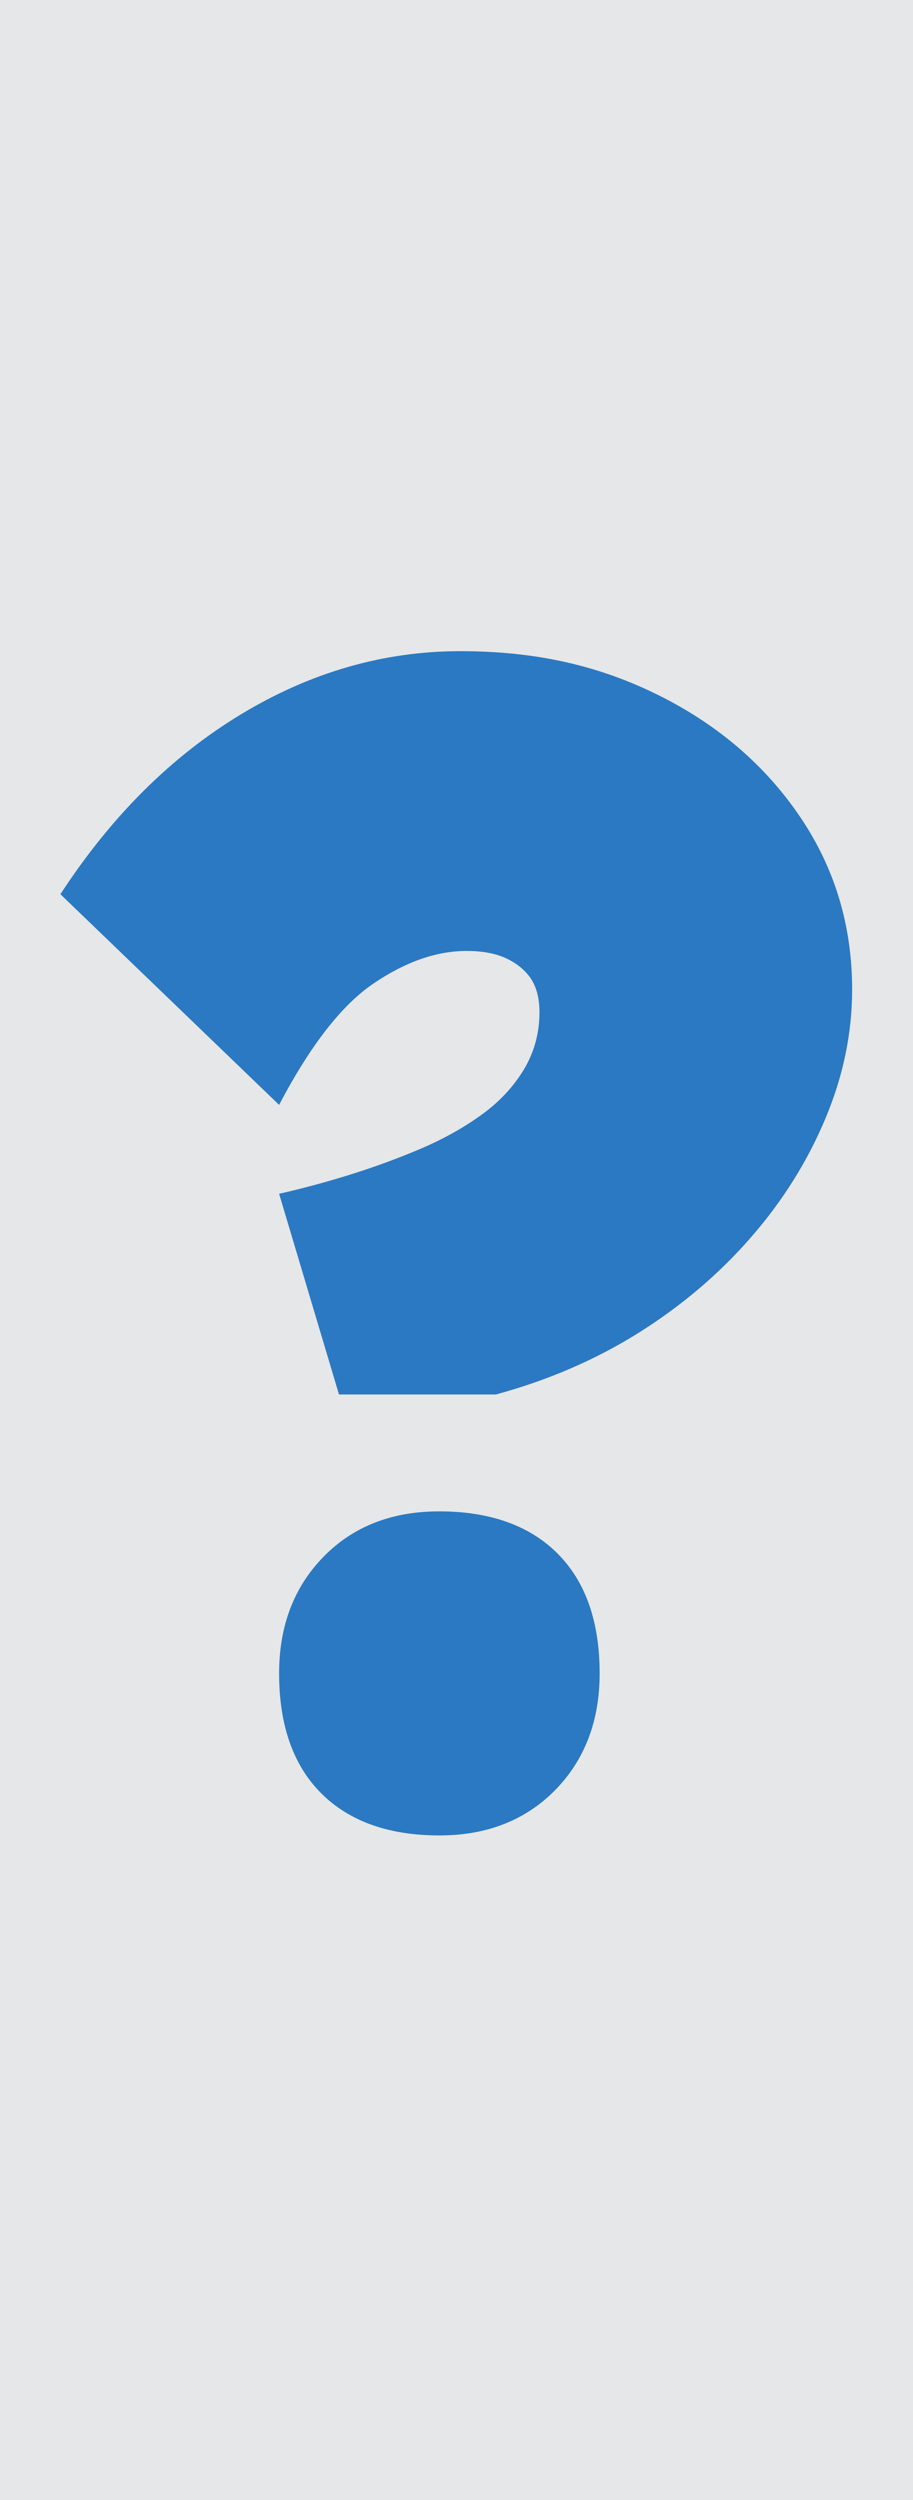 <?xml version="1.0" encoding="UTF-8"?>
<svg id="Layer_2" data-name="Layer 2" xmlns="http://www.w3.org/2000/svg" viewBox="0 0 39.45 108">
  <defs>
    <style>
      .cls-1 {
        fill: #e6e7e8;
      }

      .cls-2 {
        fill: #2b79c2;
      }
    </style>
  </defs>
  <g id="MSG">
    <g>
      <rect class="cls-1" width="39.45" height="108"/>
      <path class="cls-2" d="m14.65,60.25l-2.59-8.68c1.02-.23,2.06-.51,3.11-.84s2.06-.7,3.04-1.12c.98-.42,1.85-.91,2.62-1.47s1.37-1.21,1.82-1.96c.44-.75.66-1.56.66-2.45,0-.61-.13-1.09-.38-1.47-.26-.37-.62-.66-1.08-.87s-1.03-.31-1.68-.31c-1.31,0-2.65.47-4.02,1.4-1.38.93-2.74,2.68-4.09,5.25l-9.45-9.1c2.19-3.36,4.79-5.95,7.8-7.77,3.01-1.82,6.17-2.73,9.48-2.73s6.04.64,8.6,1.92c2.56,1.28,4.59,3.03,6.09,5.25s2.24,4.7,2.24,7.45c0,1.87-.38,3.72-1.15,5.56-.77,1.84-1.84,3.56-3.22,5.14-1.38,1.59-3,2.96-4.86,4.13-1.87,1.17-3.92,2.05-6.16,2.66h-6.79Z"/>
      <path class="cls-2" d="m12.06,72.29c0-2.05.64-3.73,1.92-5.04s2.95-1.96,5-1.96c2.19,0,3.9.61,5.11,1.82,1.21,1.21,1.82,2.94,1.82,5.18,0,2.05-.64,3.73-1.92,5.04-1.28,1.3-2.95,1.96-5,1.96-2.19,0-3.9-.61-5.11-1.82-1.21-1.21-1.82-2.94-1.82-5.18Z"/>
    </g>
  </g>
</svg>